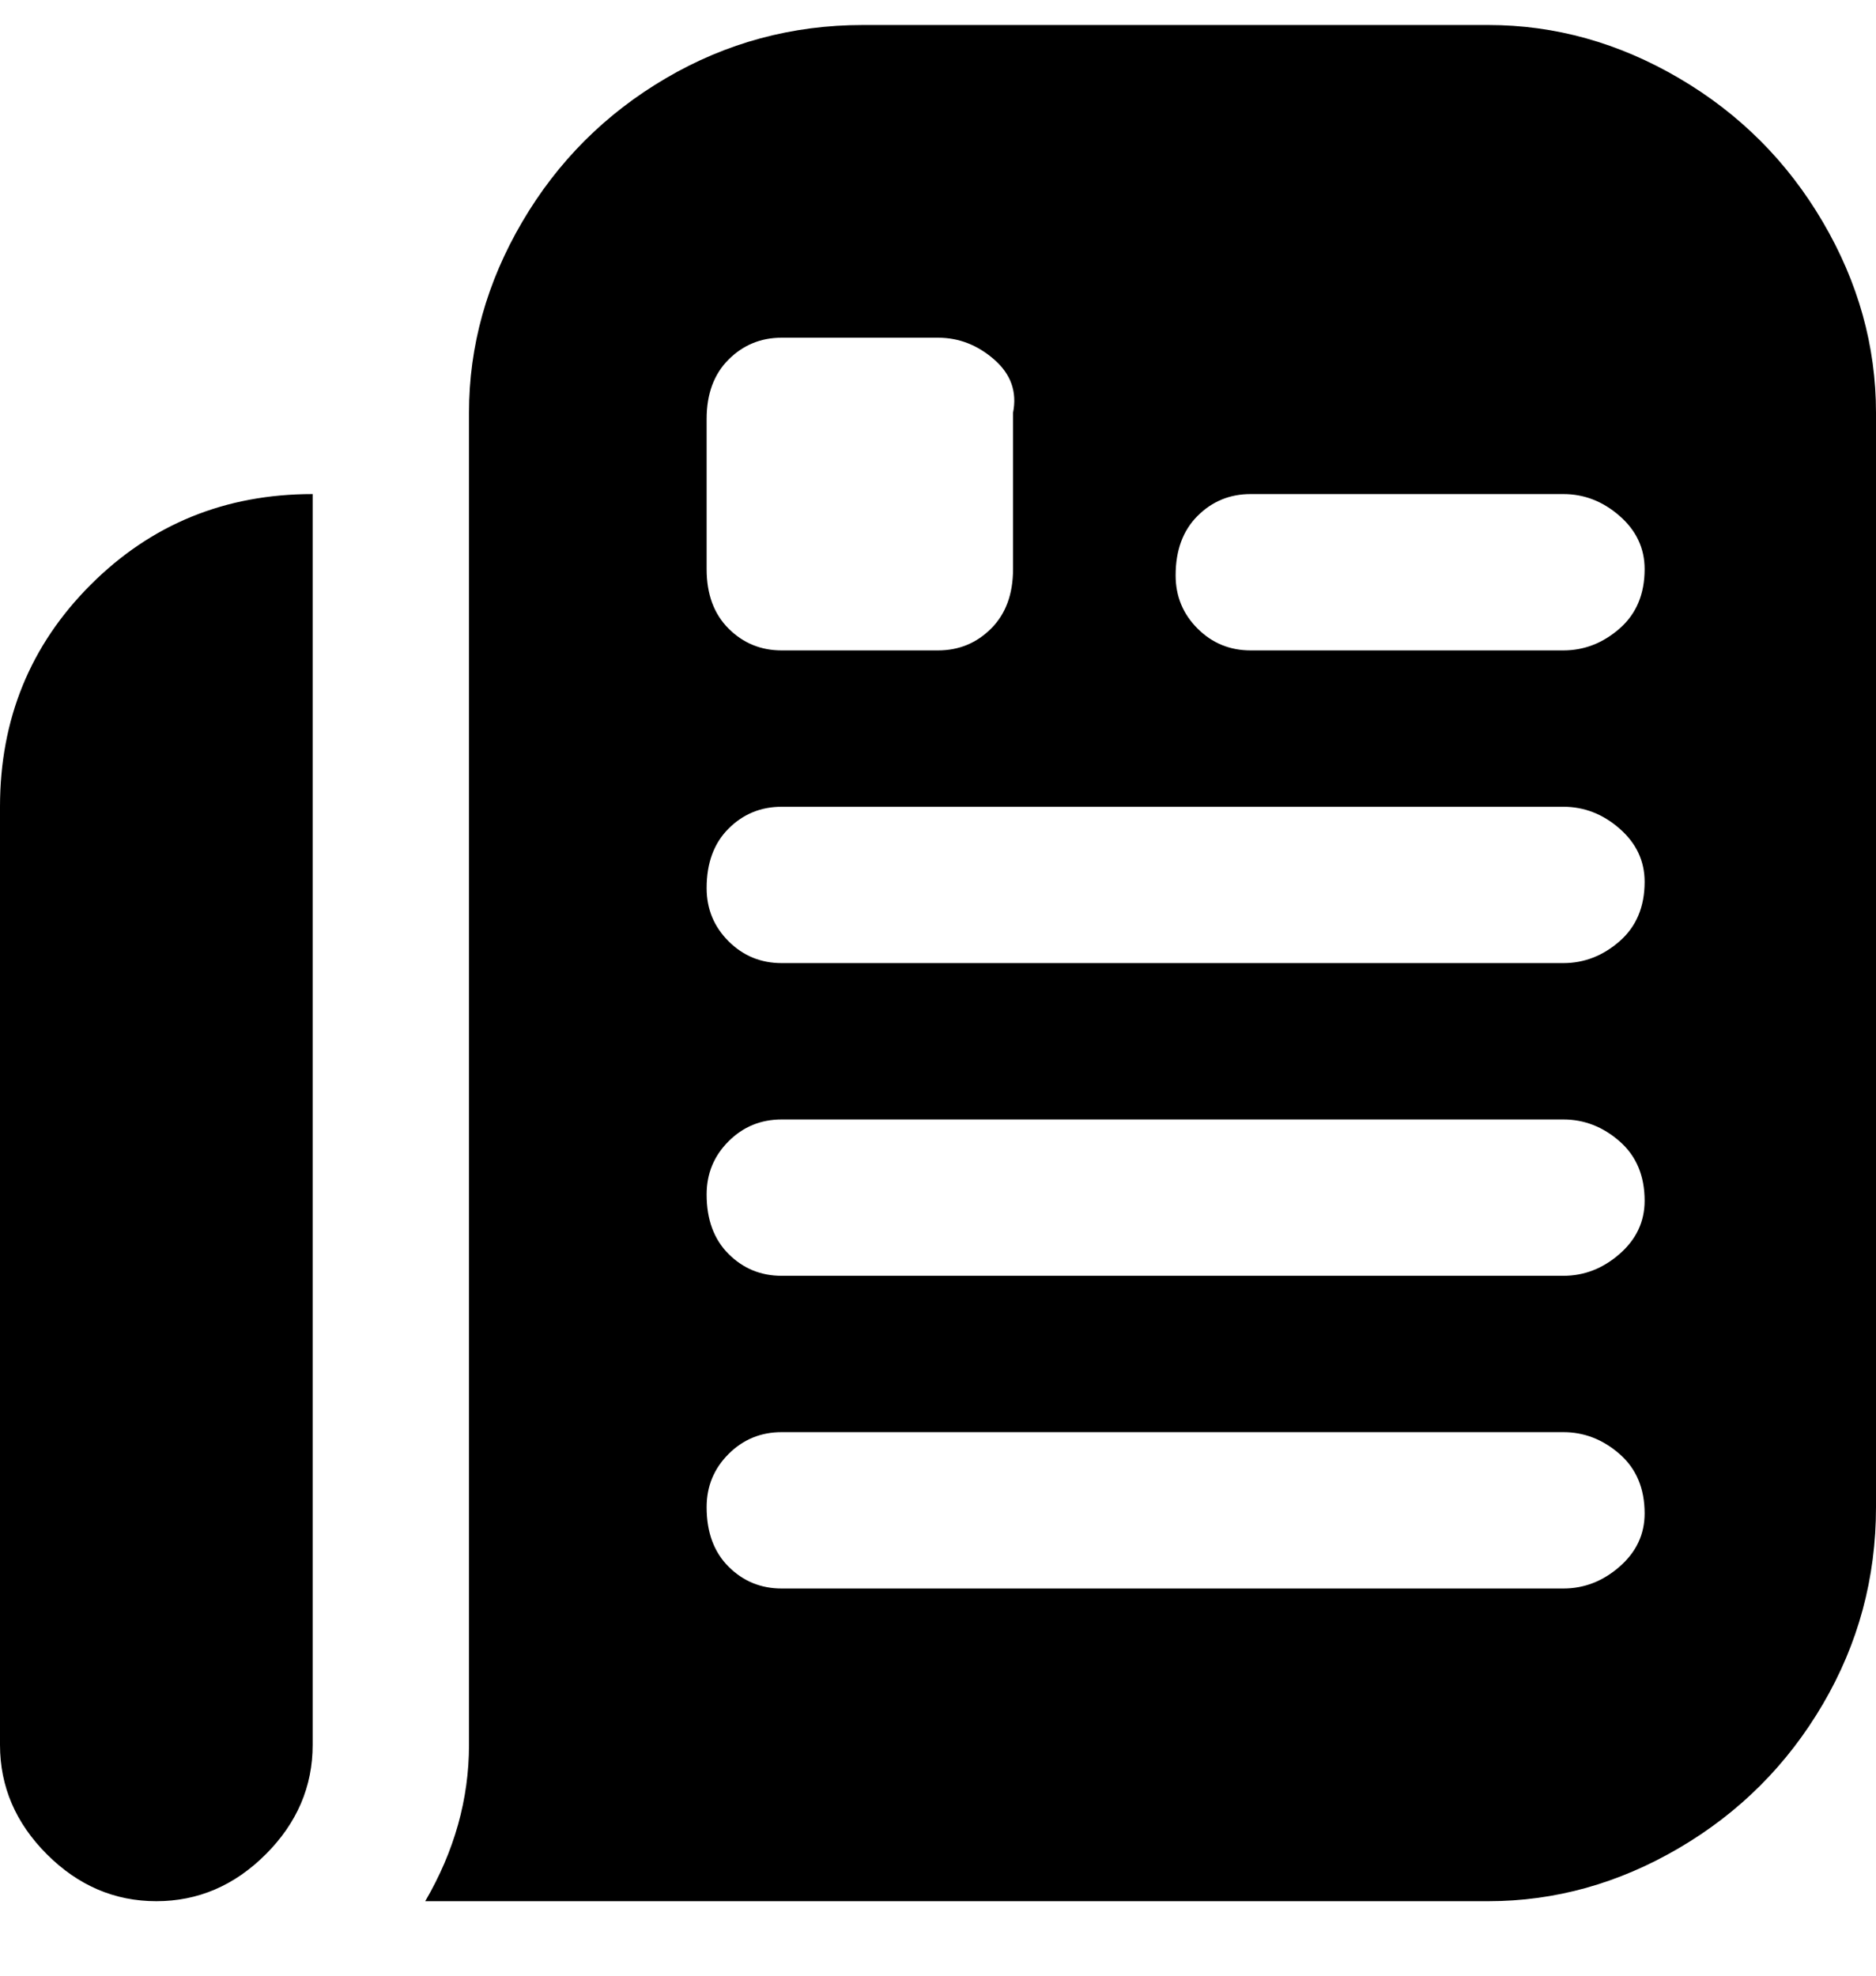 <svg viewBox="0 0 300 316" xmlns="http://www.w3.org/2000/svg"><path d="M0 279V129q0-21 14.5-35.5T50 79v200q0 10-7.5 17.5T25 304q-10 0-17.5-7.5T0 279zM300 66v175q0 17-8.5 31.5t-23 23Q254 304 238 304H68q7-12 7-25V66q0-16 8.5-30.5t23-23Q121 4 138 4h100q16 0 30.5 8.5t23 23Q300 50 300 66zm-175 38h25q5 0 8.5-3.5T162 91V66q1-5-3-8.5t-9-3.5h-25q-5 0-8.5 3.5T113 67v24q0 6 3.5 9.5t8.5 3.5zm125 125H125q-5 0-8.5 3.5T113 241q0 6 3.5 9.5t8.5 3.5h125q5 0 9-3.5t4-8.5q0-6-4-9.5t-9-3.5zm0-50H125q-5 0-8.5 3.5T113 191q0 6 3.5 9.5t8.5 3.5h125q5 0 9-3.5t4-8.5q0-6-4-9.5t-9-3.5zm0-50H125q-5 0-8.5 3.5T113 142q0 5 3.5 8.5t8.5 3.5h125q5 0 9-3.5t4-9.5q0-5-4-8.5t-9-3.5zm0-50h-50q-5 0-8.5 3.5T188 92q0 5 3.5 8.5t8.5 3.5h50q5 0 9-3.5t4-9.5q0-5-4-8.5t-9-3.5z"/></svg>